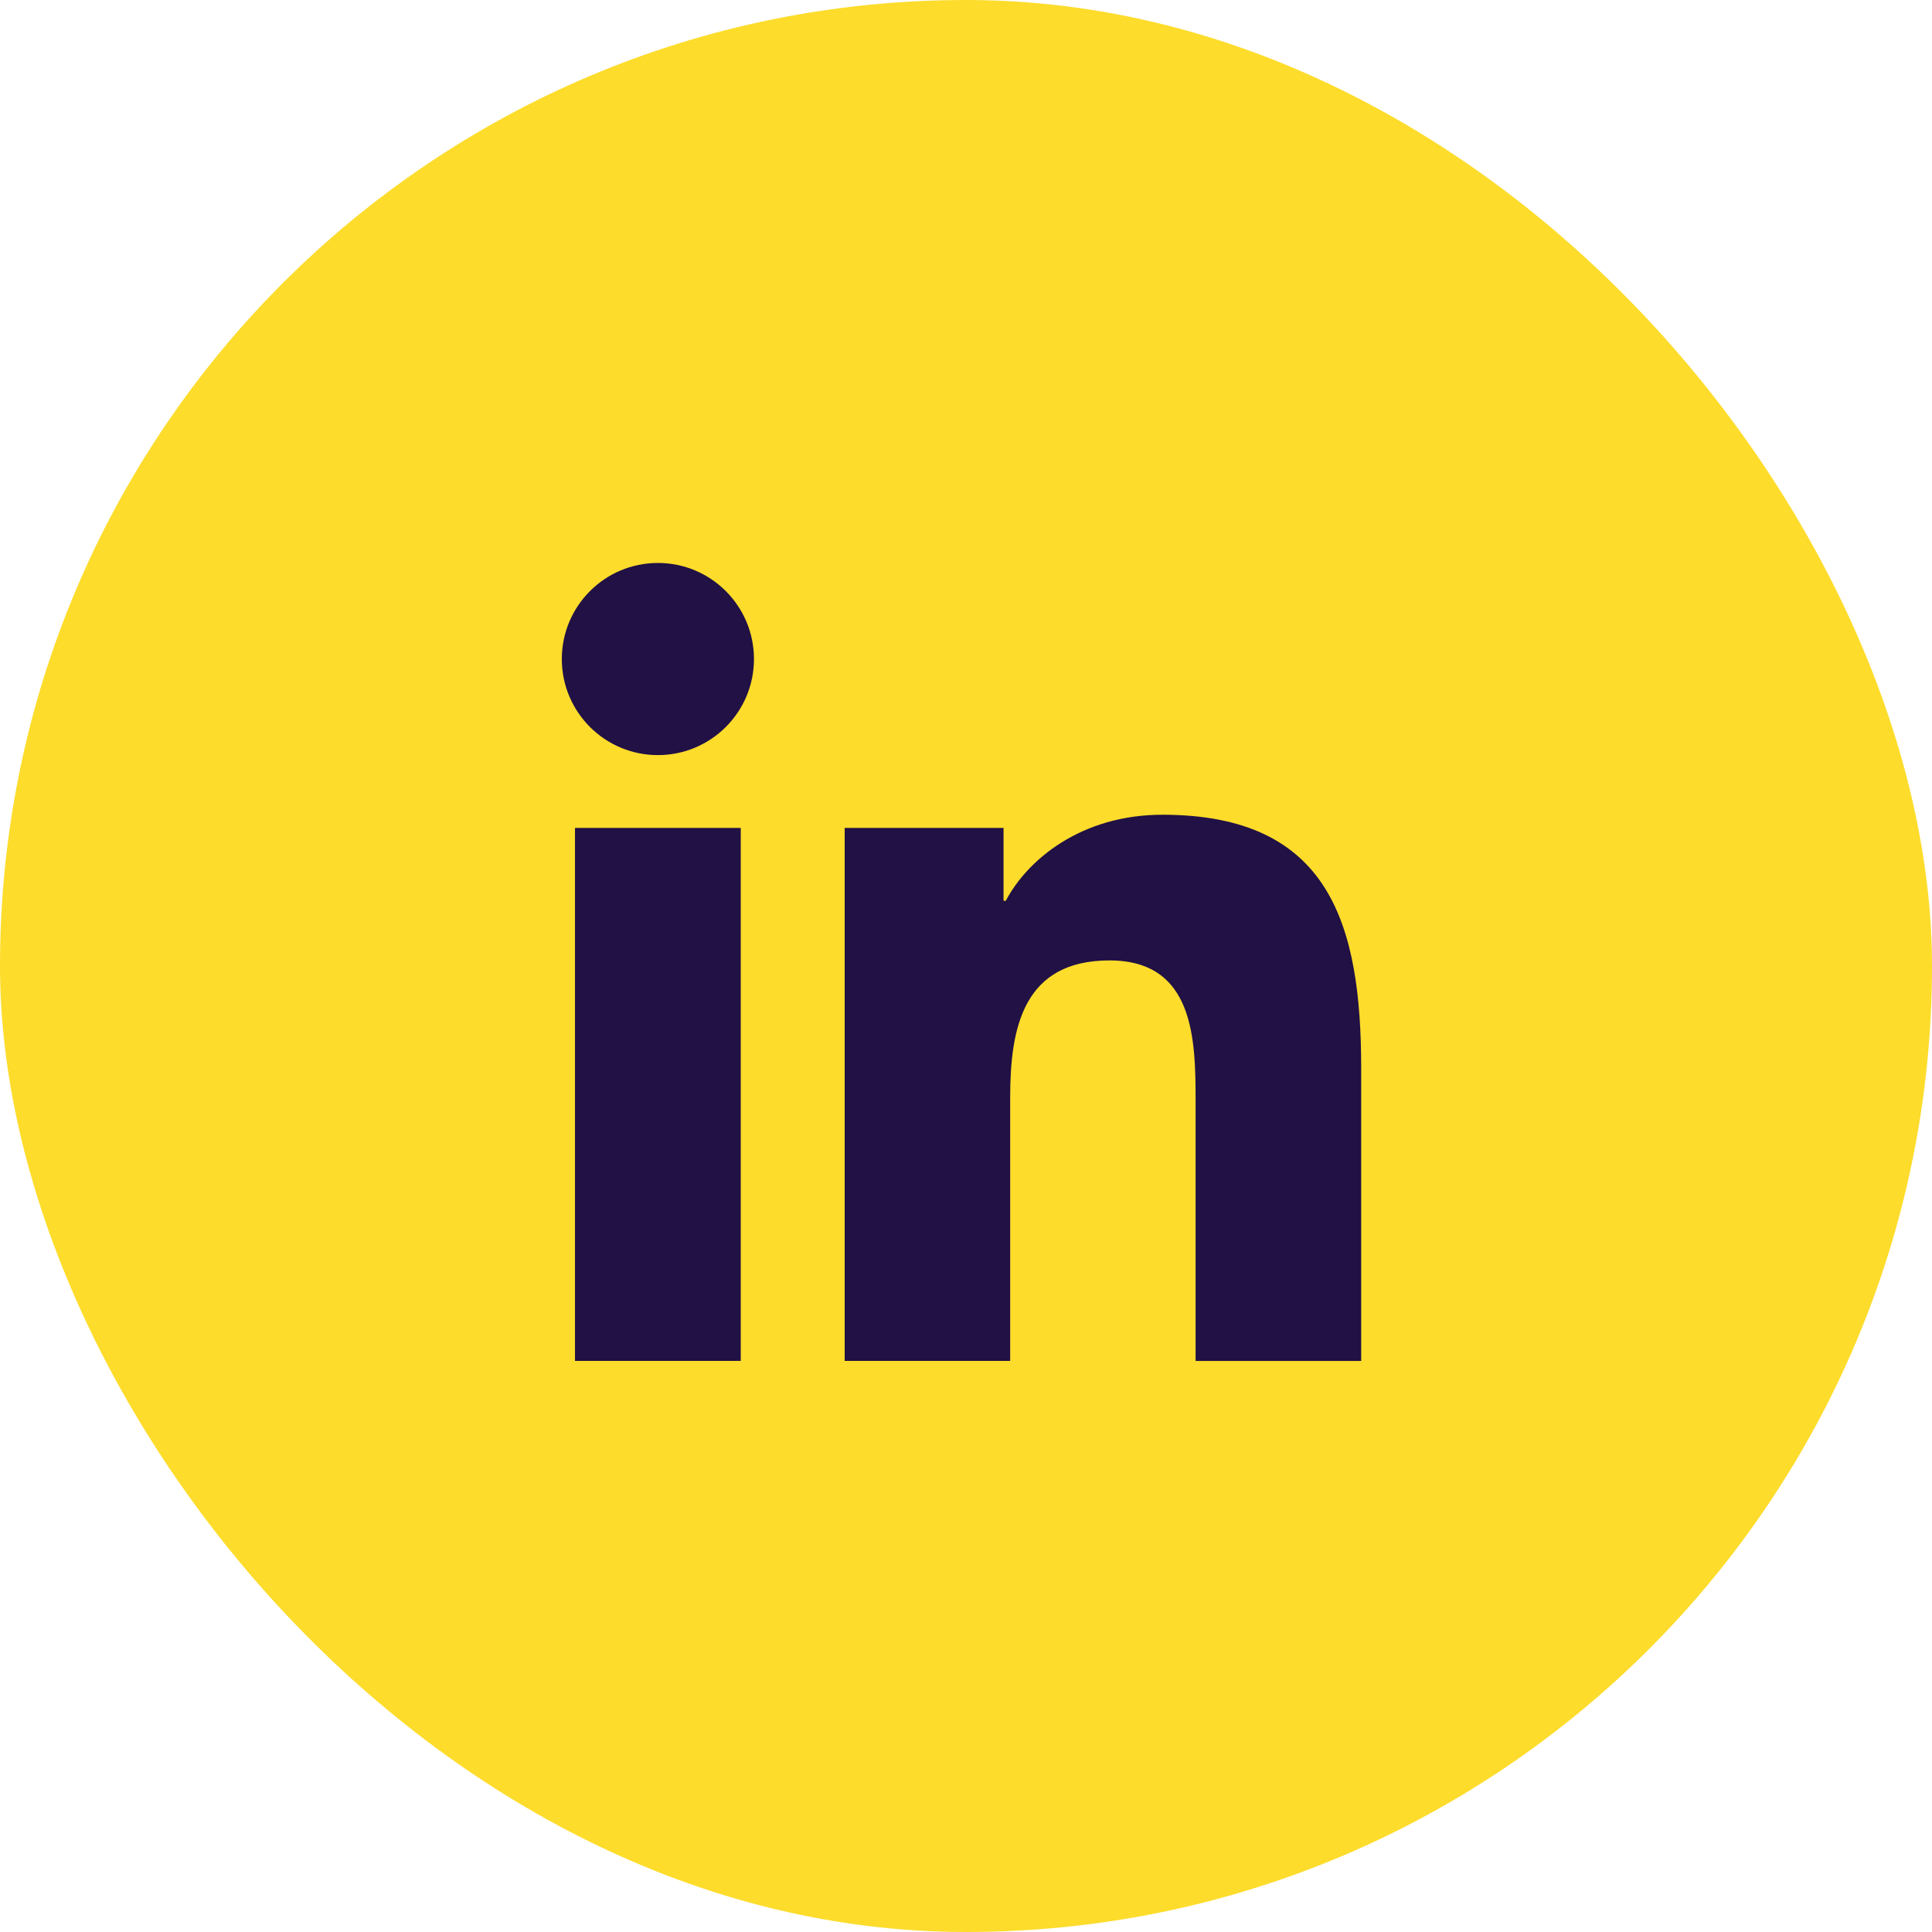 <svg width="44" height="44" viewBox="0 0 44 44" fill="none" xmlns="http://www.w3.org/2000/svg">
<rect width="44" height="44" rx="22" fill="#FDDC2B"/>
<path d="M14.983 17.197C16.191 17.197 17.171 16.218 17.171 15.009C17.171 13.801 16.191 12.821 14.983 12.821C13.775 12.821 12.795 13.801 12.795 15.009C12.795 16.218 13.775 17.197 14.983 17.197Z" fill="#211145"/>
<path d="M19.237 18.855V30.994H23.006V24.991C23.006 23.407 23.304 21.873 25.268 21.873C27.205 21.873 27.229 23.684 27.229 25.091V30.995H31V24.338C31 21.068 30.296 18.555 26.474 18.555C24.639 18.555 23.409 19.562 22.906 20.515H22.855V18.855H19.237ZM13.095 18.855H16.87V30.994H13.095V18.855Z" fill="#211145"/>
</svg>
